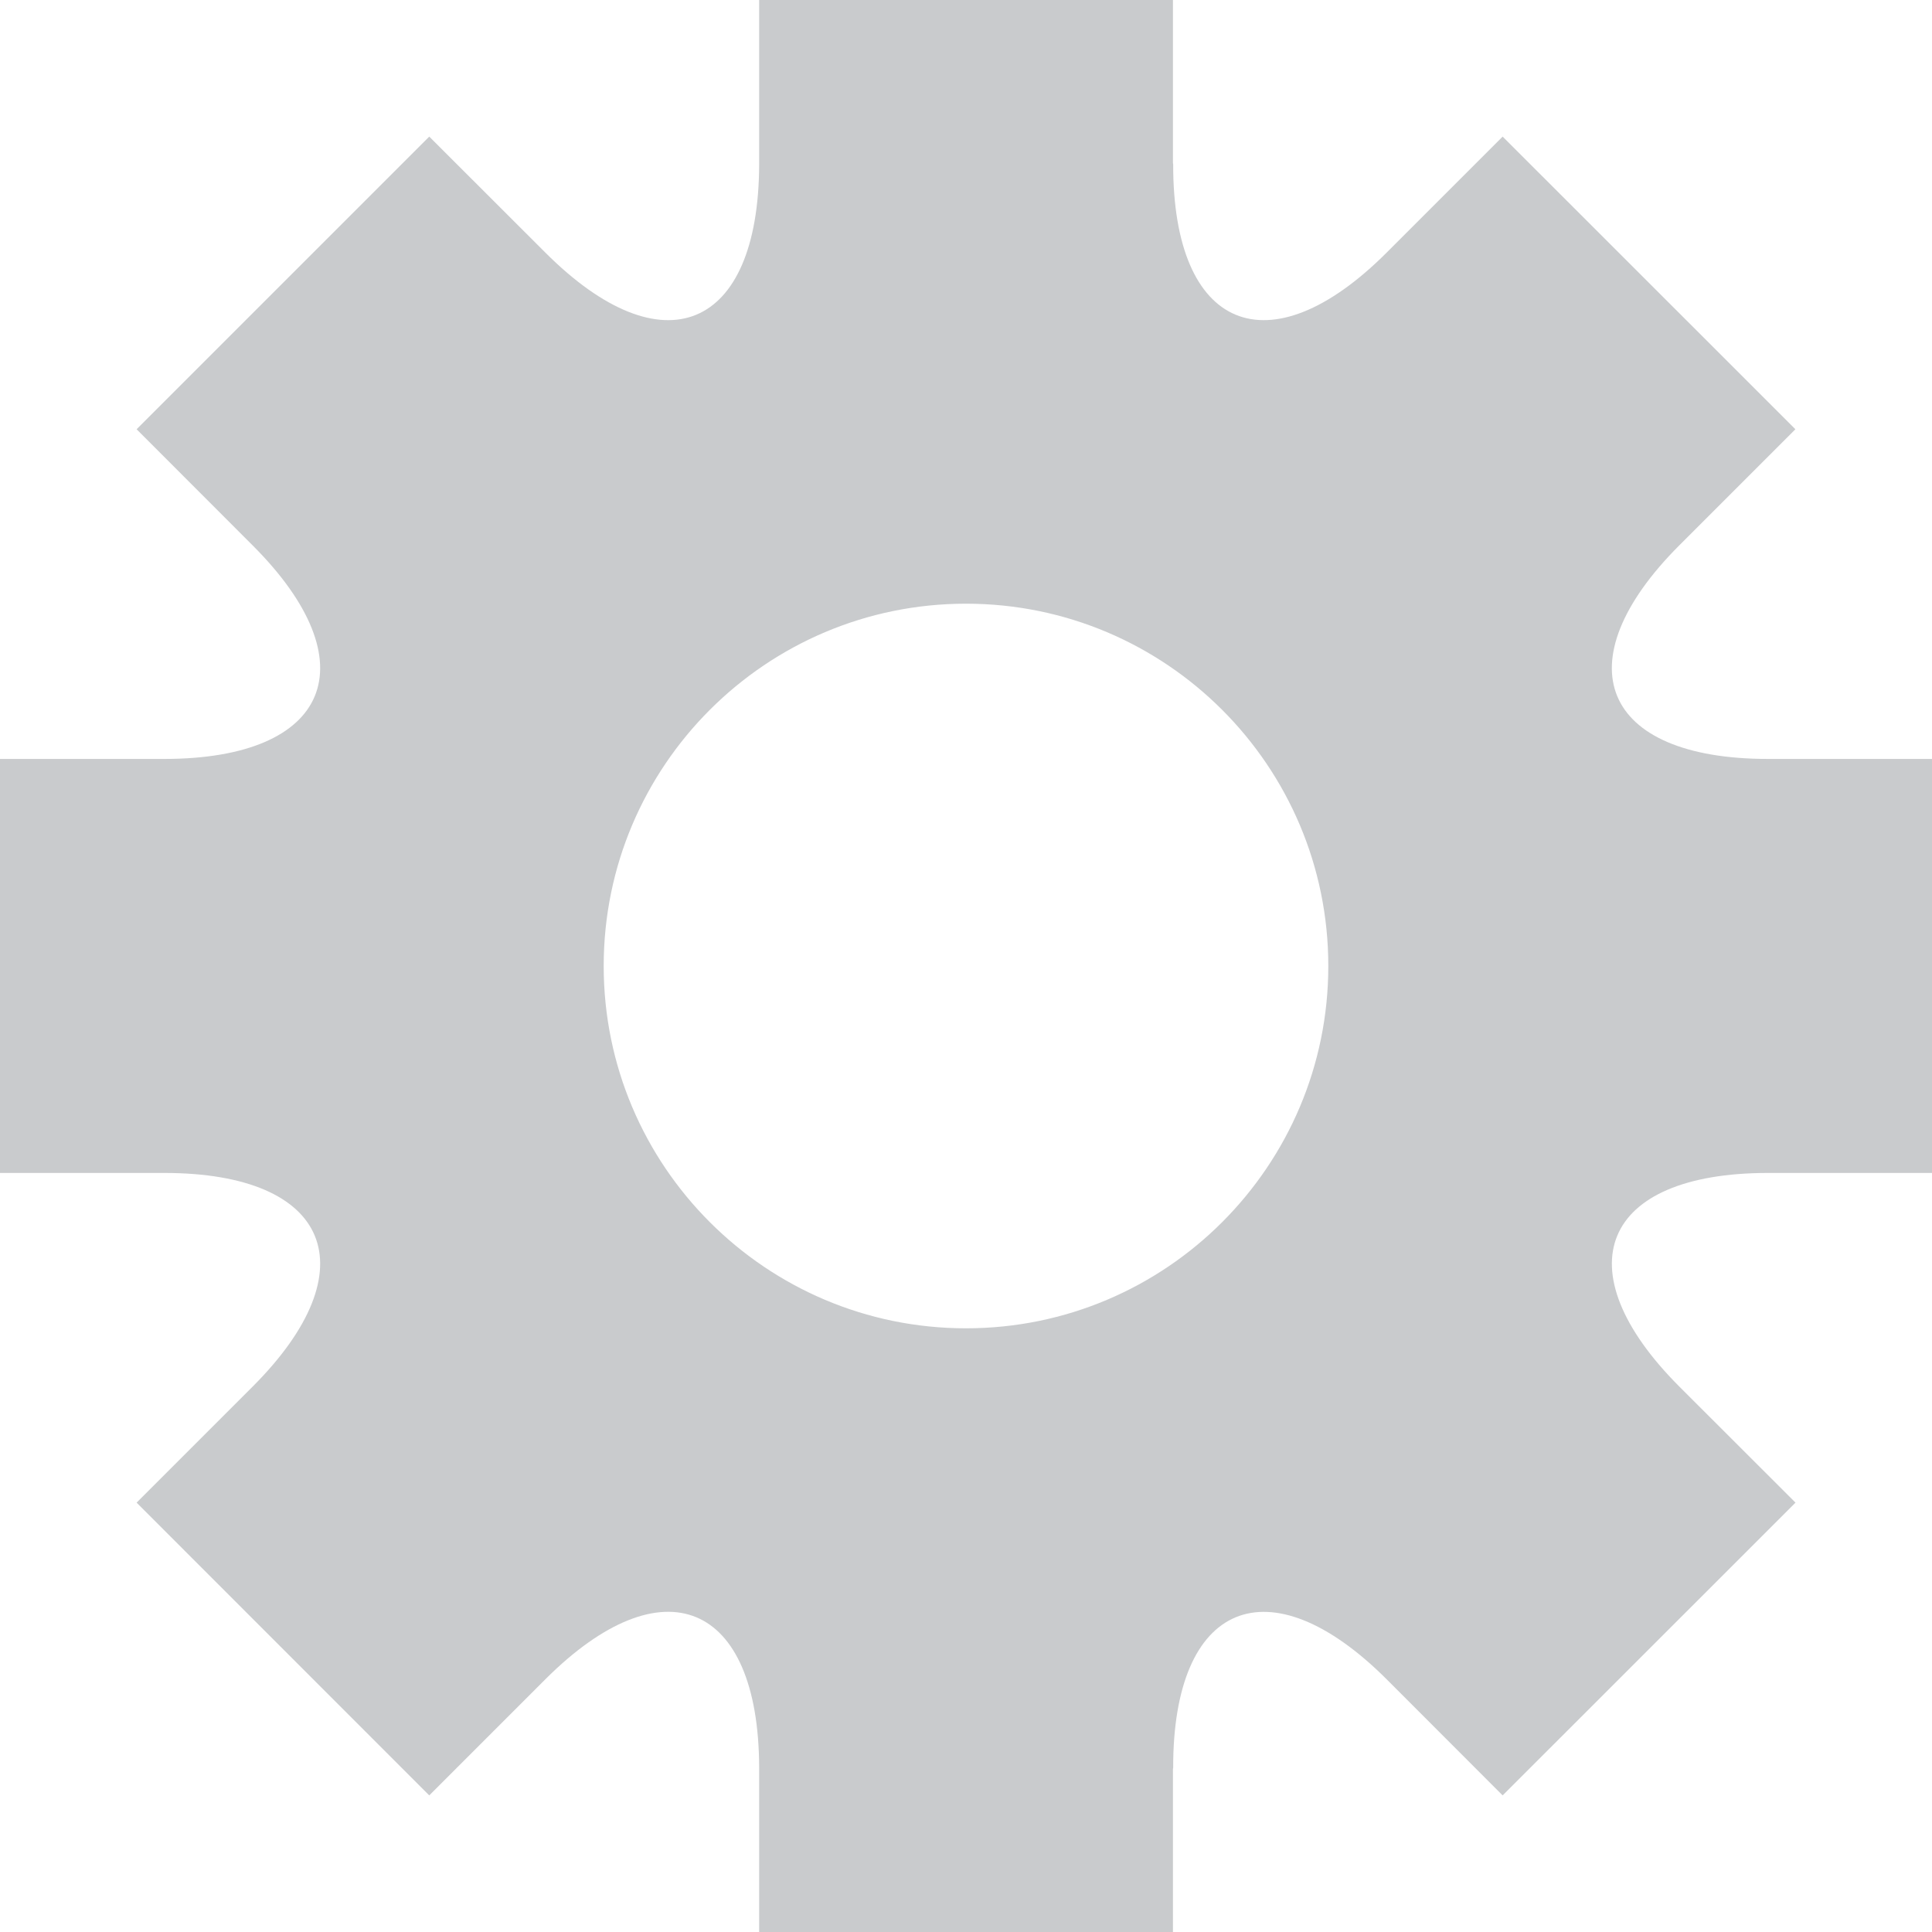 <?xml version="1.0" encoding="UTF-8" standalone="no"?>
<svg width="17px" height="17px" viewBox="0 0 17 17" version="1.1" xmlns="http://www.w3.org/2000/svg" xmlns:xlink="http://www.w3.org/1999/xlink">
    <!-- Generator: Sketch 40.2 (33826) - http://www.bohemiancoding.com/sketch -->
    <title>Group 11</title>
    <desc>Created with Sketch.</desc>
    <defs></defs>
    <g id="Welcome" stroke="none" stroke-width="1" fill="none" fill-rule="evenodd">
        <g id="知识管理平台规范" transform="translate(-49, -7595)" fill="#C9CBCD">
            <g id="Group-18" transform="translate(49, 7593)">
                <g id="Group-6">
                    <g id="Group-13">
                        <g id="Group-11" transform="translate(0, 2)">
                            <g id="Group">
                                <path d="M15.557,10.321 L17,10.321 L17,6.678 L15.557,6.678 C14.093,6.678 13.744,5.832 14.776,4.799 L15.798,3.777 L13.222,1.202 L12.201,2.223 C11.167,3.257 10.32,2.906 10.323,1.444 C10.323,1.44 10.321,1.438 10.321,1.435 L10.321,0 L6.68,0 L6.68,1.448 C6.675,2.907 5.832,3.256 4.799,2.223 L3.777,1.202 L1.202,3.777 L2.223,4.799 C3.257,5.832 2.906,6.678 1.445,6.678 L0,6.678 L0,10.321 L1.445,10.321 C2.906,10.321 3.257,11.167 2.223,12.201 L1.202,13.222 L3.777,15.798 L4.799,14.776 C5.832,13.744 6.675,14.093 6.68,15.551 L6.68,17 L10.321,17 L10.321,15.565 C10.321,15.562 10.323,15.559 10.323,15.556 C10.32,14.094 11.167,13.744 12.201,14.776 L13.222,15.798 L15.799,13.222 L14.777,12.201 C13.744,11.167 14.093,10.321 15.557,10.321 L15.557,10.321 Z M8.5,11.688 C6.74,11.688 5.312,10.26 5.312,8.5 C5.312,6.74 6.74,5.312 8.5,5.312 C10.26,5.312 11.688,6.74 11.688,8.5 C11.688,10.26 10.26,11.688 8.5,11.688 L8.5,11.688 Z" id="Shape"></path>
                            </g>
                        </g>
                    </g>
                </g>
            </g>
        </g>
    </g>
</svg>